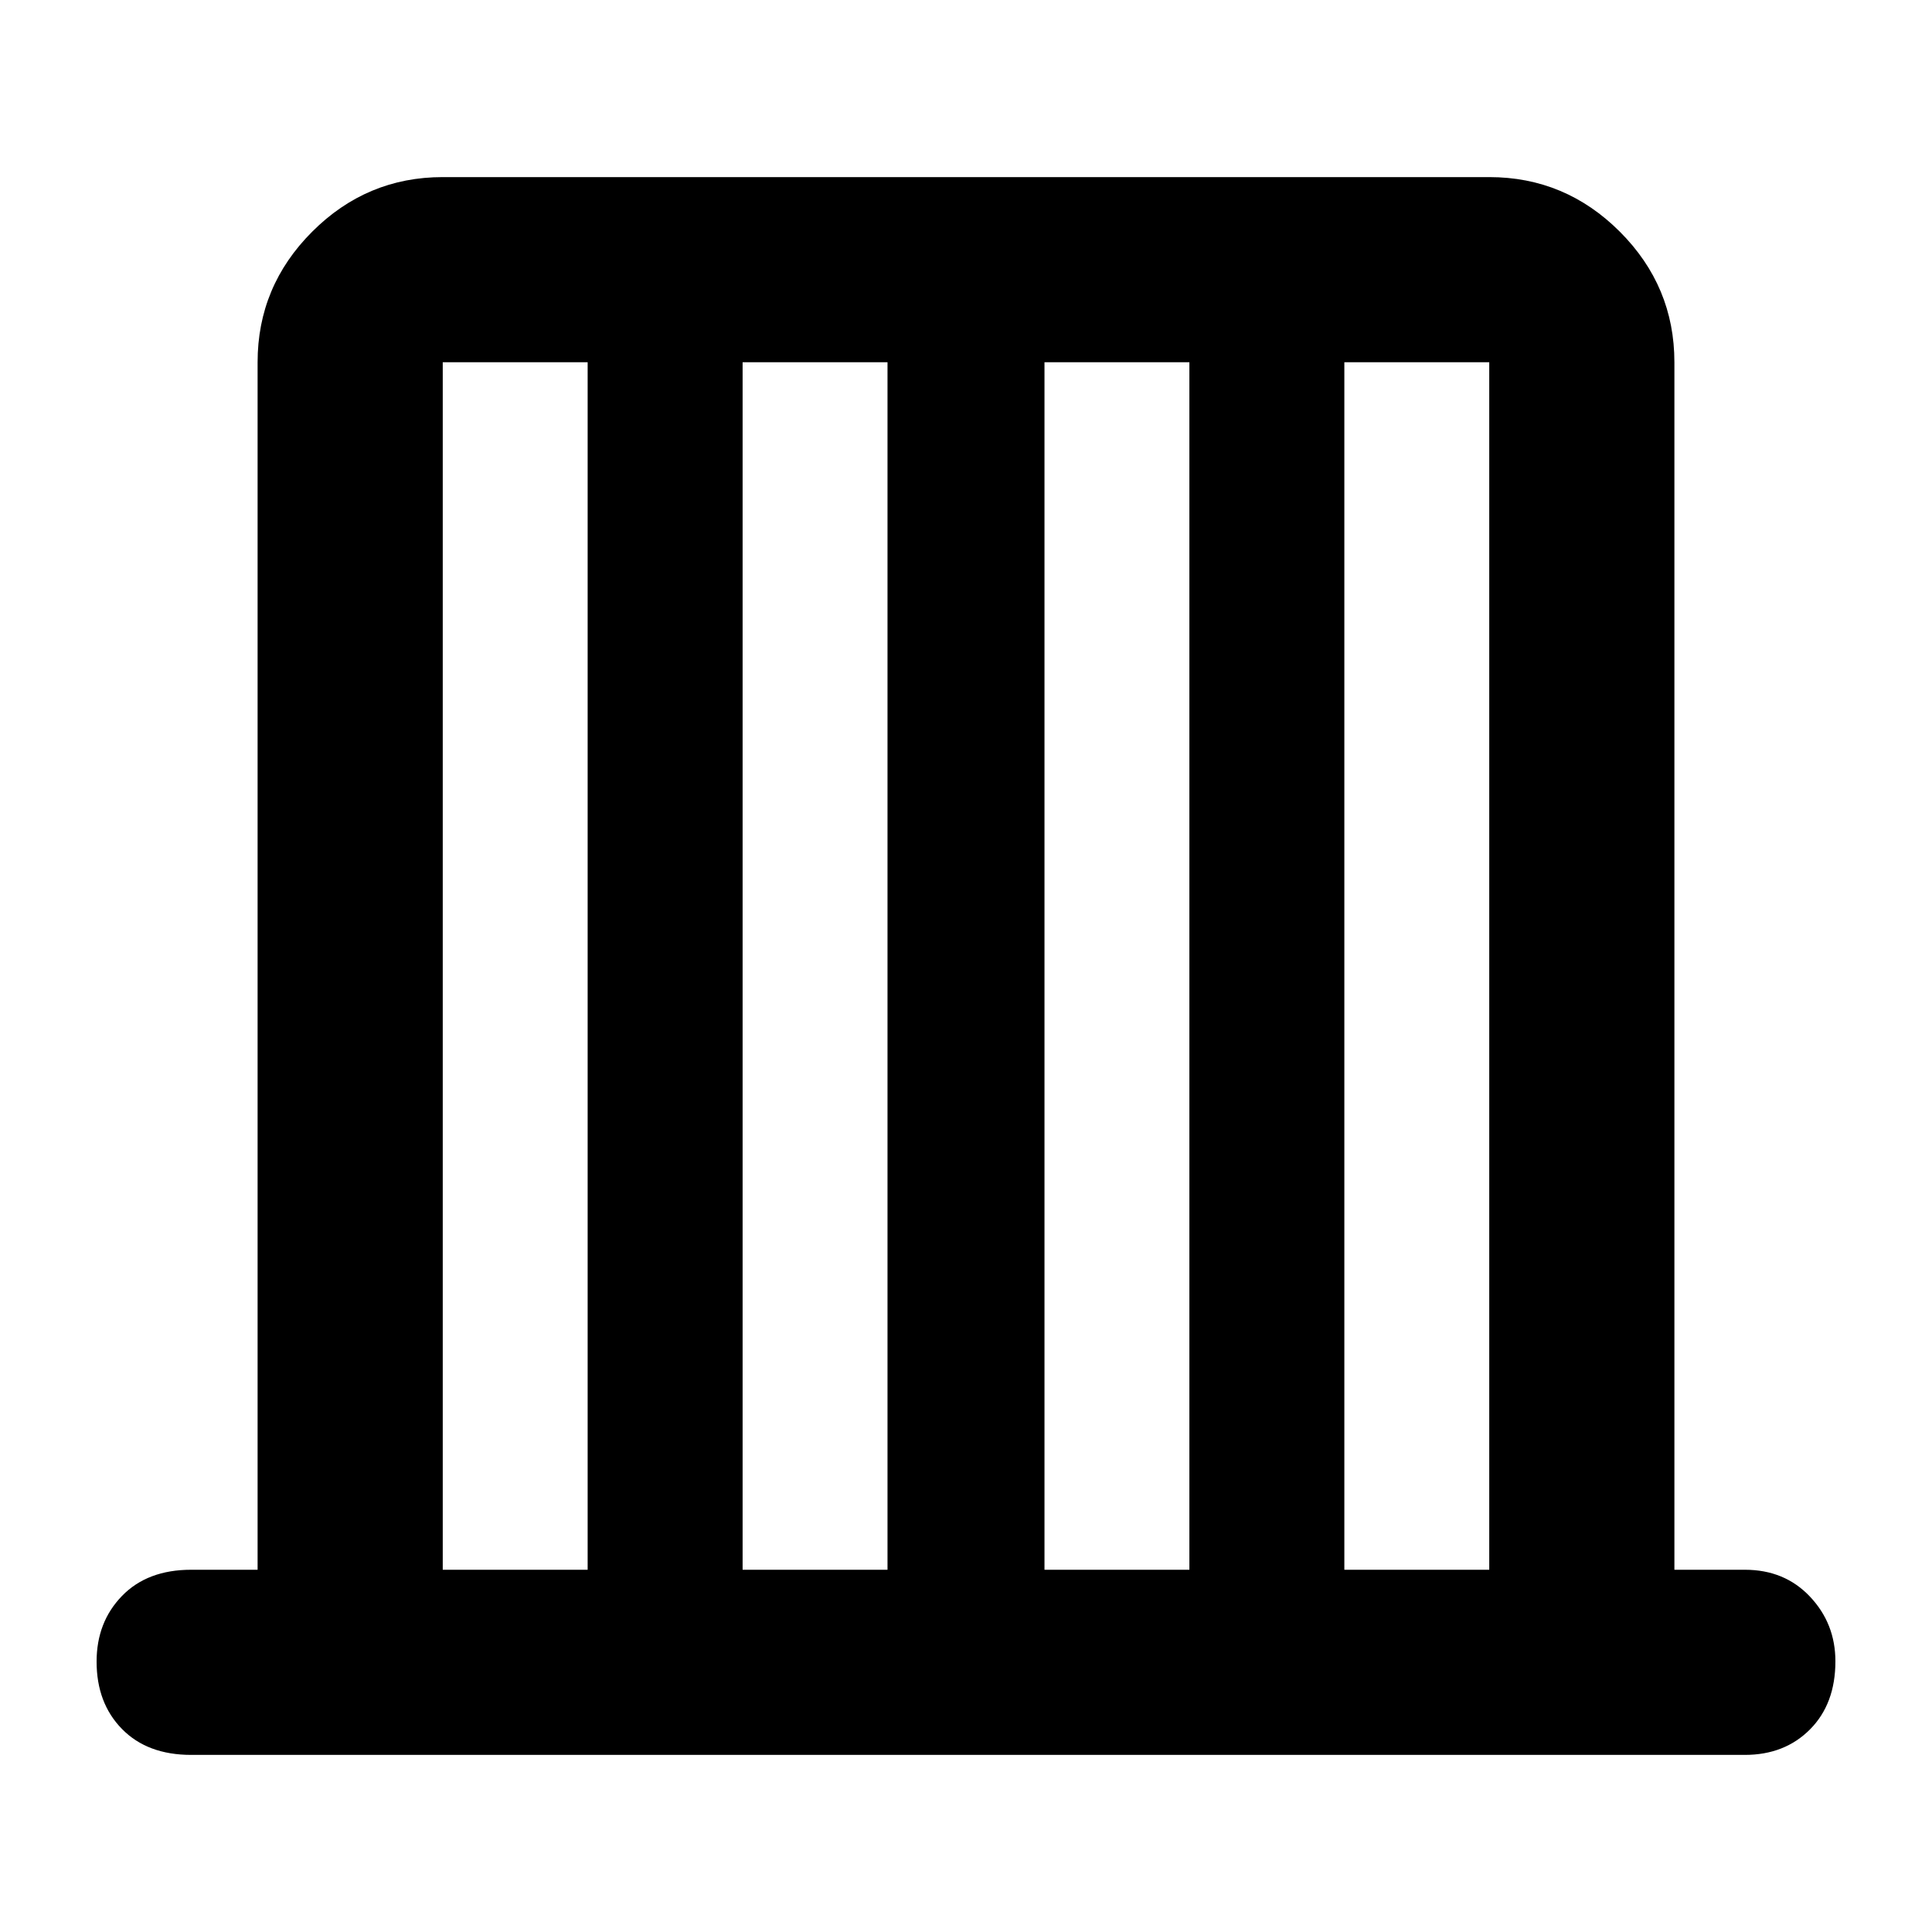 <svg xmlns="http://www.w3.org/2000/svg" height="48" viewBox="0 -960 960 960" width="48"><path d="M95-88q-21.75 0-34.37-12.86Q48-113.72 48-134.36 48-154 60.63-167 73.25-180 95-180h33v-600q0-37.75 27.13-64.88Q182.25-872 220-872h520q37.75 0 64.88 27.12Q832-817.75 832-780v600h35q19.78 0 32.39 13.38Q912-153.25 912-134.51q0 21.14-12.61 33.83Q886.78-88 867-88H95Zm125-92h72v-600h-72v600Zm149 0h72v-600h-72v600Zm150 0h72v-600h-72v600Zm149 0h72v-600h-72v600Z"/></svg>